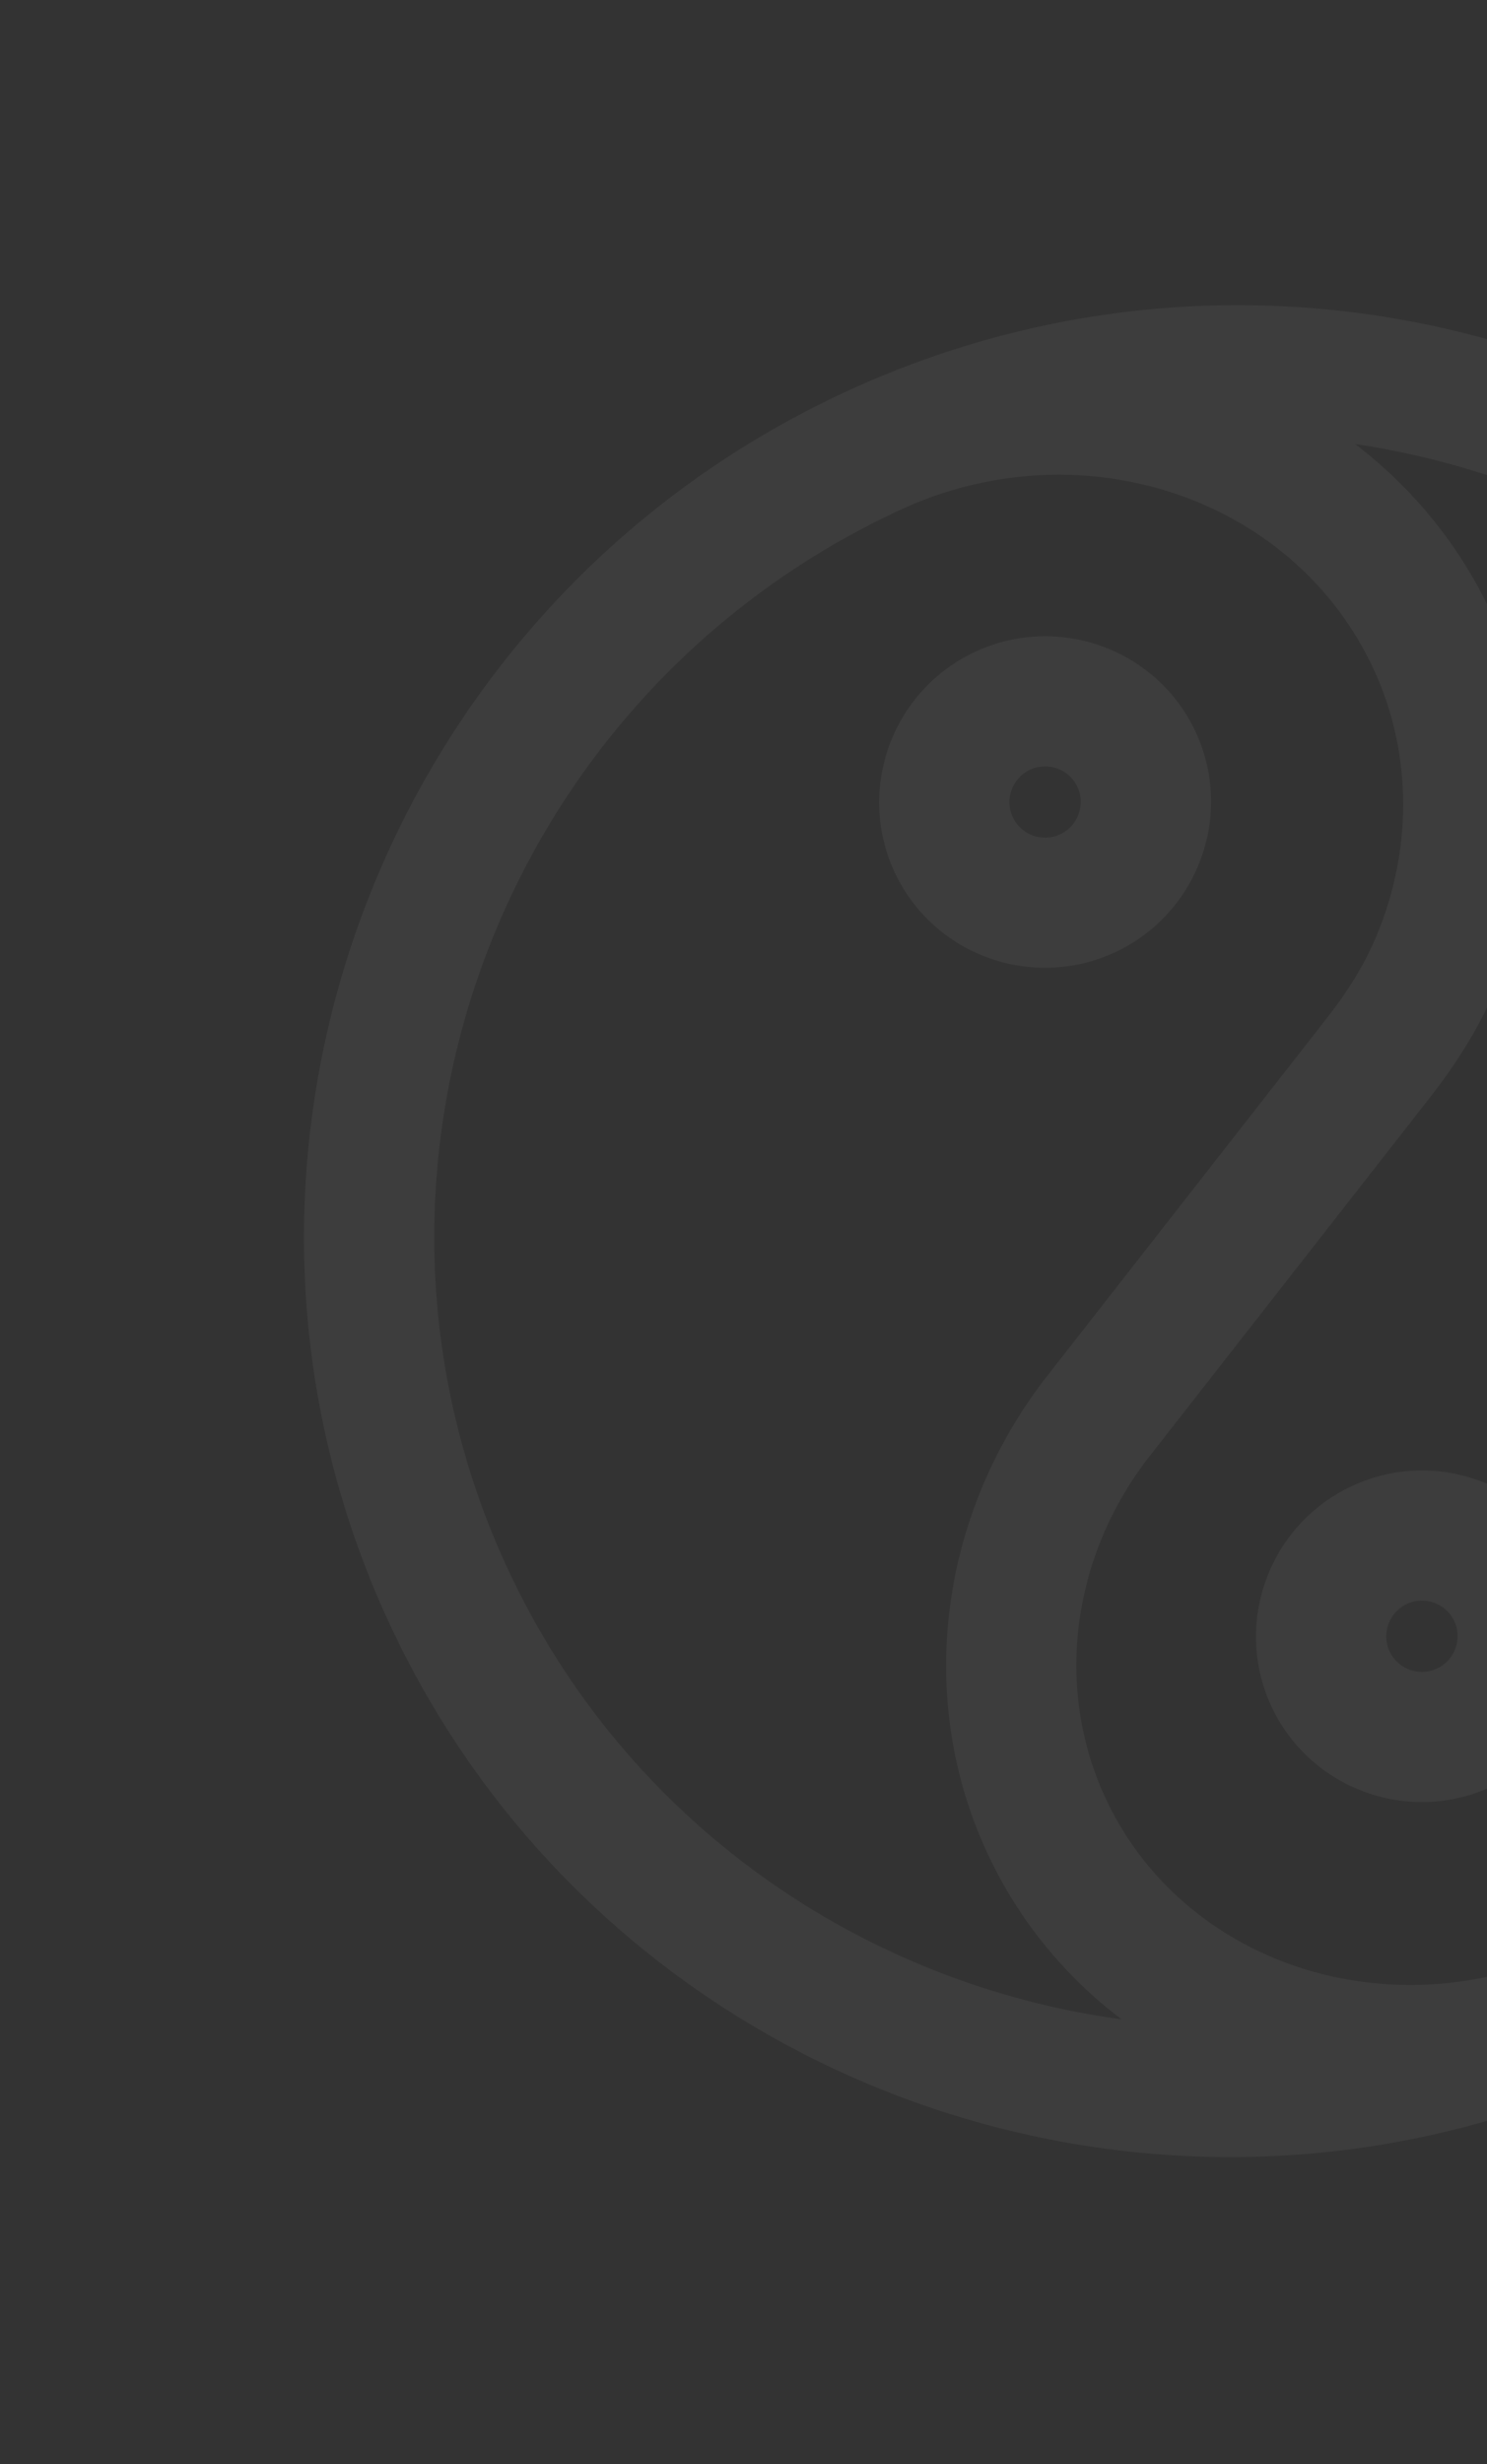 <svg width="527" height="873" viewBox="0 0 527 873" fill="none" xmlns="http://www.w3.org/2000/svg">
<rect x="0" y="0" width="527" height="873" fill="#333333" stroke="none"/>
<path d="M299.305 138.984C134.267 215.621 61.903 411.277 137.978 575.106C214.081 738.994 410.253 809.955 575.289 733.319C740.324 656.683 812.69 461.025 736.587 297.137C660.512 133.308 464.341 62.349 299.305 138.984ZM179.88 555.649C114.51 414.874 176.787 246.7 318.719 180.793C320.754 179.848 322.758 178.991 324.761 178.132C387.805 152.488 459.388 177.985 486.789 236.994C500.85 267.275 500.792 302.879 486.535 334.547C482.806 342.813 477.533 351.361 470.322 360.59L369.609 489.4C332.426 538.612 324.88 602.596 349.869 656.409C361.017 680.419 377.514 700.276 397.488 715.396C305.446 702.885 221.62 645.536 179.88 555.649ZM555.875 691.511L555.542 690.794C492.568 720.037 419.144 695.902 391.771 636.952C373.965 598.608 379.556 552.667 406.257 517.396L506.695 388.932C516.238 376.732 523.406 365.055 528.682 353.383C548.38 309.459 548.382 259.942 528.691 217.536C517.347 193.108 500.569 172.802 480.28 157.32C571.083 170.77 653.444 227.784 694.684 316.595C760.081 457.429 697.805 625.604 555.875 691.511Z" fill="white" fill-opacity="0.05"/>
<path d="M395.117 337.394C365.69 351.059 330.652 338.288 317.015 308.921C303.378 279.554 316.229 244.545 345.657 230.88C375.09 217.212 410.128 229.984 423.765 259.351C437.402 288.718 424.551 323.727 395.117 337.394ZM365.07 272.687C358.745 275.624 355.987 283.152 358.916 289.462C361.846 295.771 369.378 298.521 375.703 295.584C382.029 292.647 384.792 285.116 381.862 278.807C378.932 272.497 371.396 269.749 365.07 272.687Z" fill="white" fill-opacity="0.05"/>
<path d="M528.668 632.937C499.24 646.602 464.202 633.83 450.566 604.463C436.929 575.096 449.78 540.087 479.207 526.422C508.64 512.755 543.678 525.526 557.315 554.893C570.951 584.259 558.101 619.269 528.668 632.937ZM498.62 568.229C492.296 571.166 489.536 578.693 492.467 585.004C495.397 591.315 502.928 594.064 509.253 591.127C515.579 588.189 518.343 580.659 515.413 574.349C512.482 568.038 504.945 565.292 498.62 568.229Z" fill="white" fill-opacity="0.05"/>
</svg>
